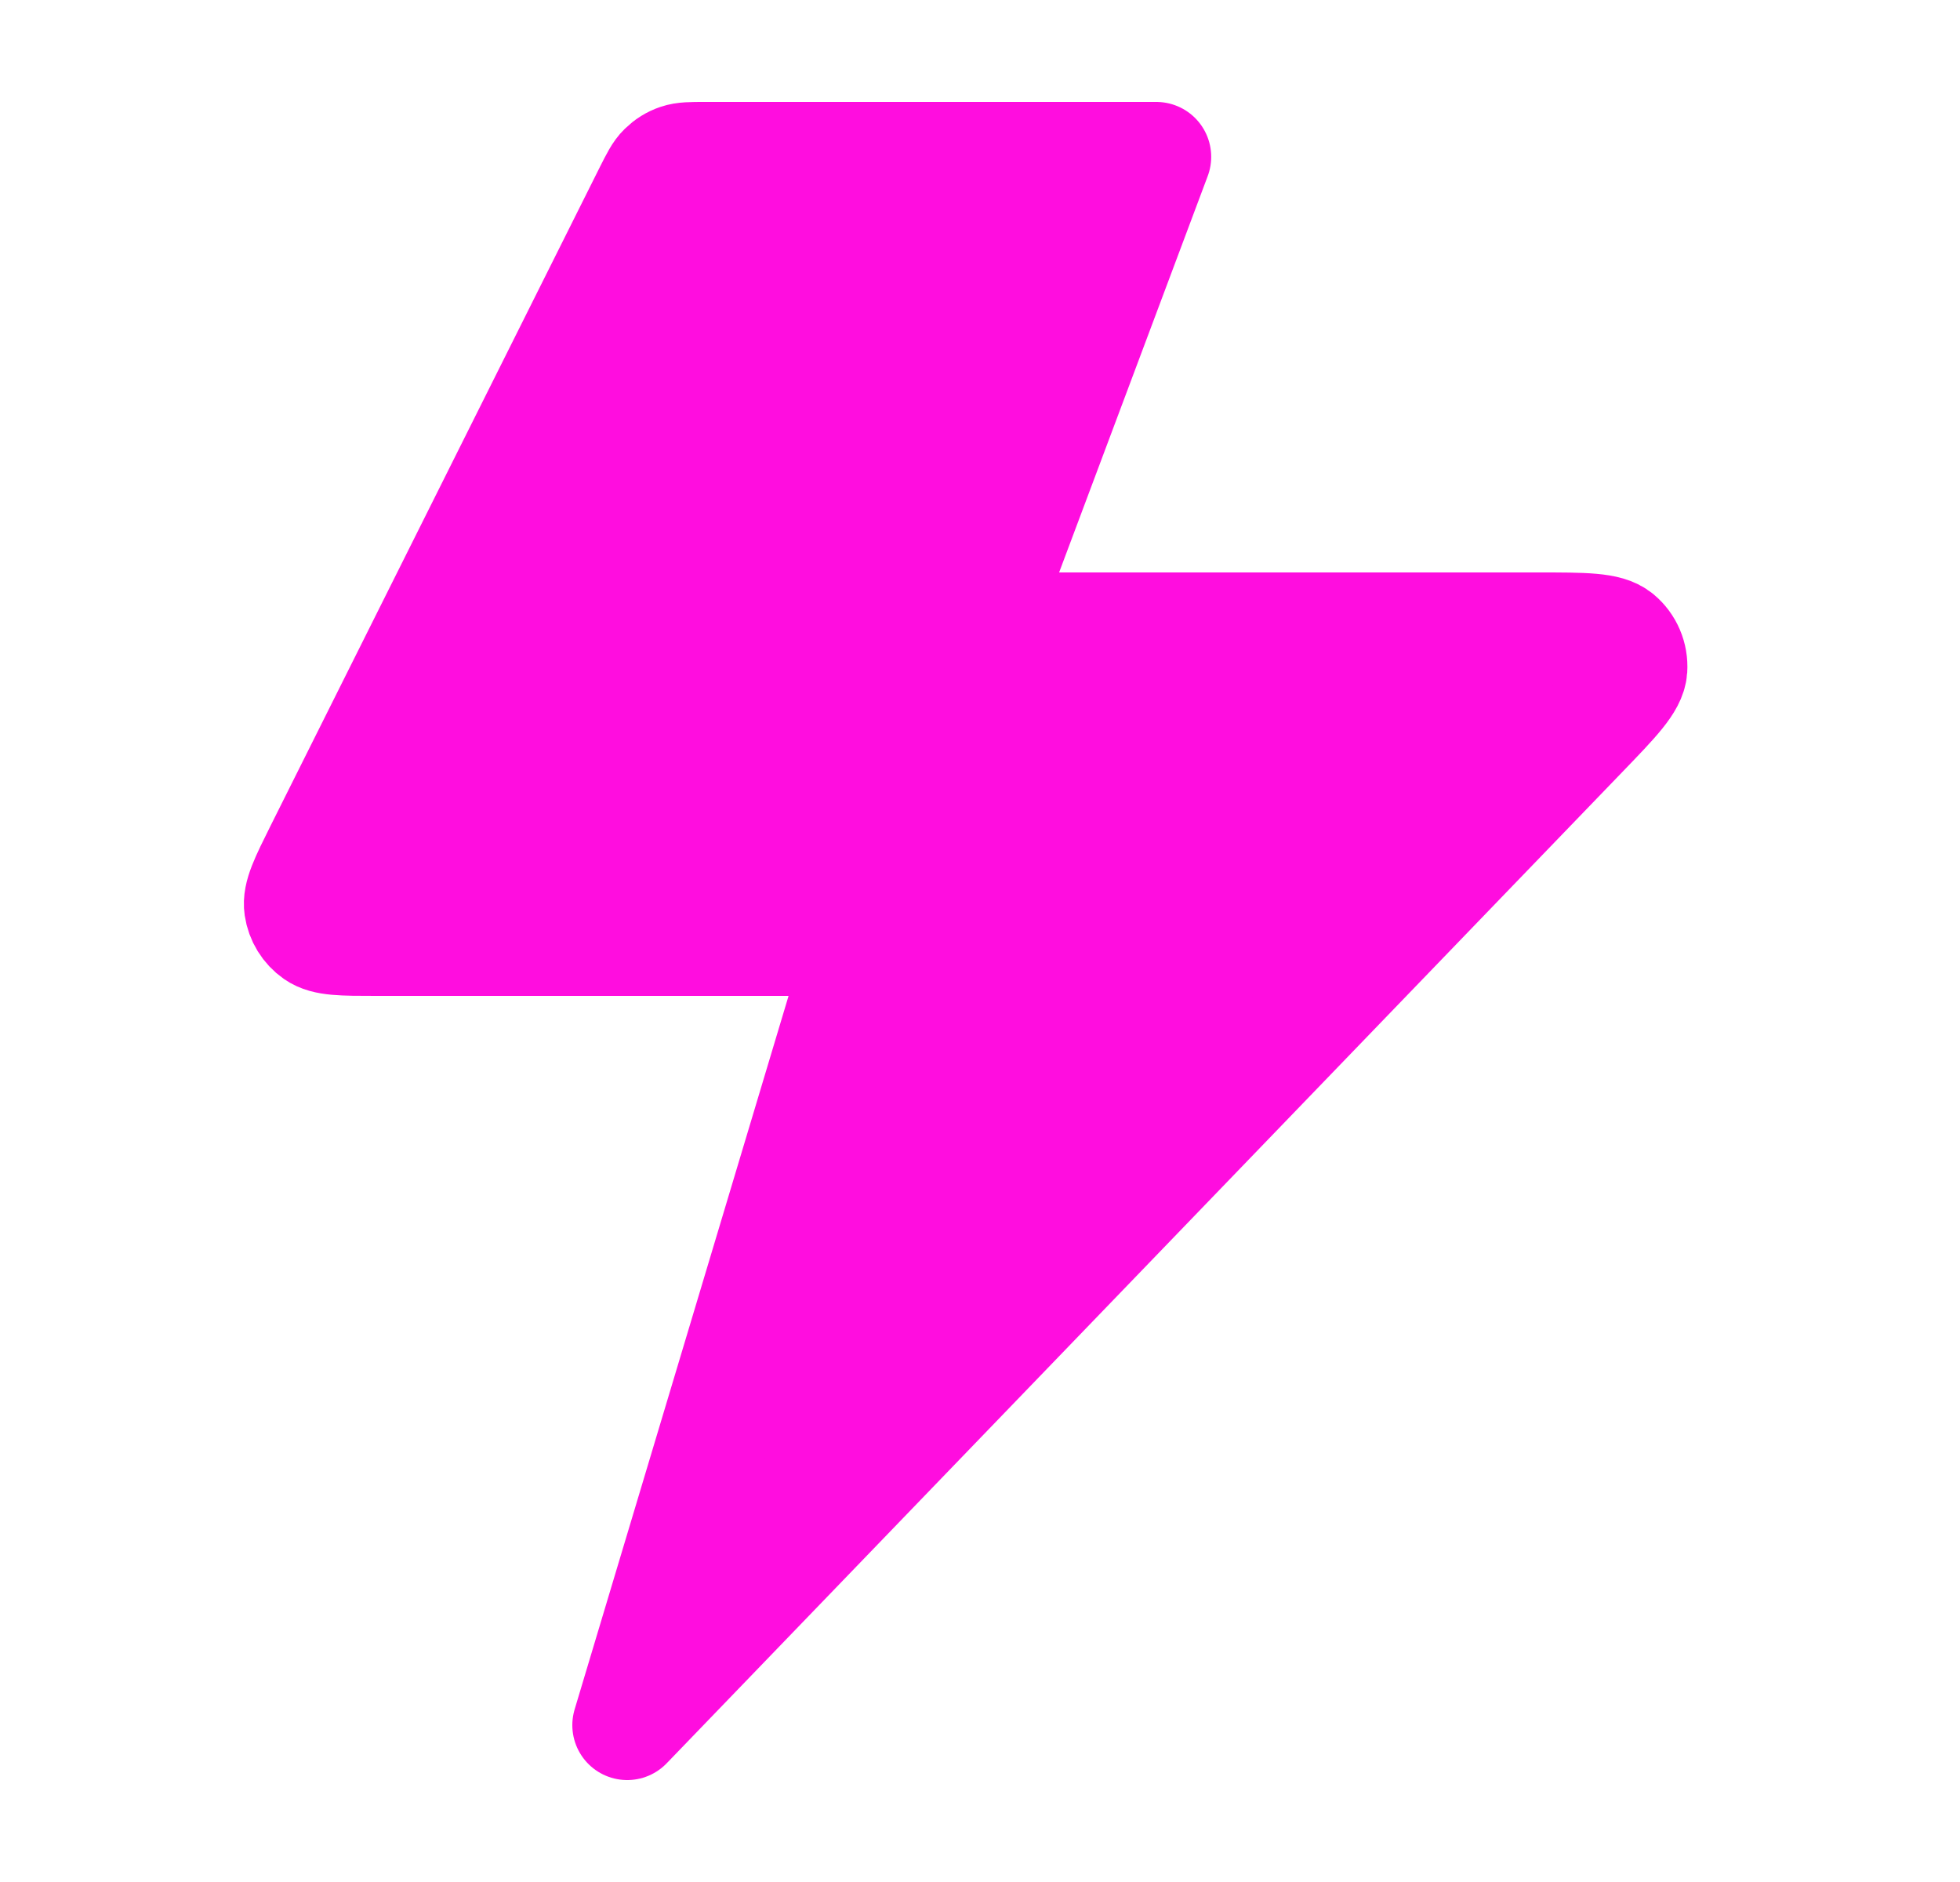 <svg width="25" height="24" viewBox="0 0 25 24" fill="none" xmlns="http://www.w3.org/2000/svg">
<g id="lightning-02">
<path id="Icon" d="M14.749 2H8.994C8.814 2 8.725 2 8.646 2.027C8.575 2.051 8.512 2.091 8.459 2.143C8.399 2.201 8.359 2.282 8.278 2.442L4.078 10.842C3.887 11.226 3.791 11.417 3.814 11.573C3.834 11.709 3.909 11.831 4.022 11.91C4.151 12 4.365 12 4.794 12H10.999L8 22L20.193 9.355C20.604 8.929 20.81 8.715 20.822 8.533C20.832 8.374 20.767 8.22 20.645 8.118C20.506 8 20.209 8 19.617 8H12.499L14.749 2Z" fill="#FF0DDF" stroke="#FF0DDF" stroke-width="1.4" stroke-linecap="round" stroke-linejoin="round"/>
</g>
</svg>
